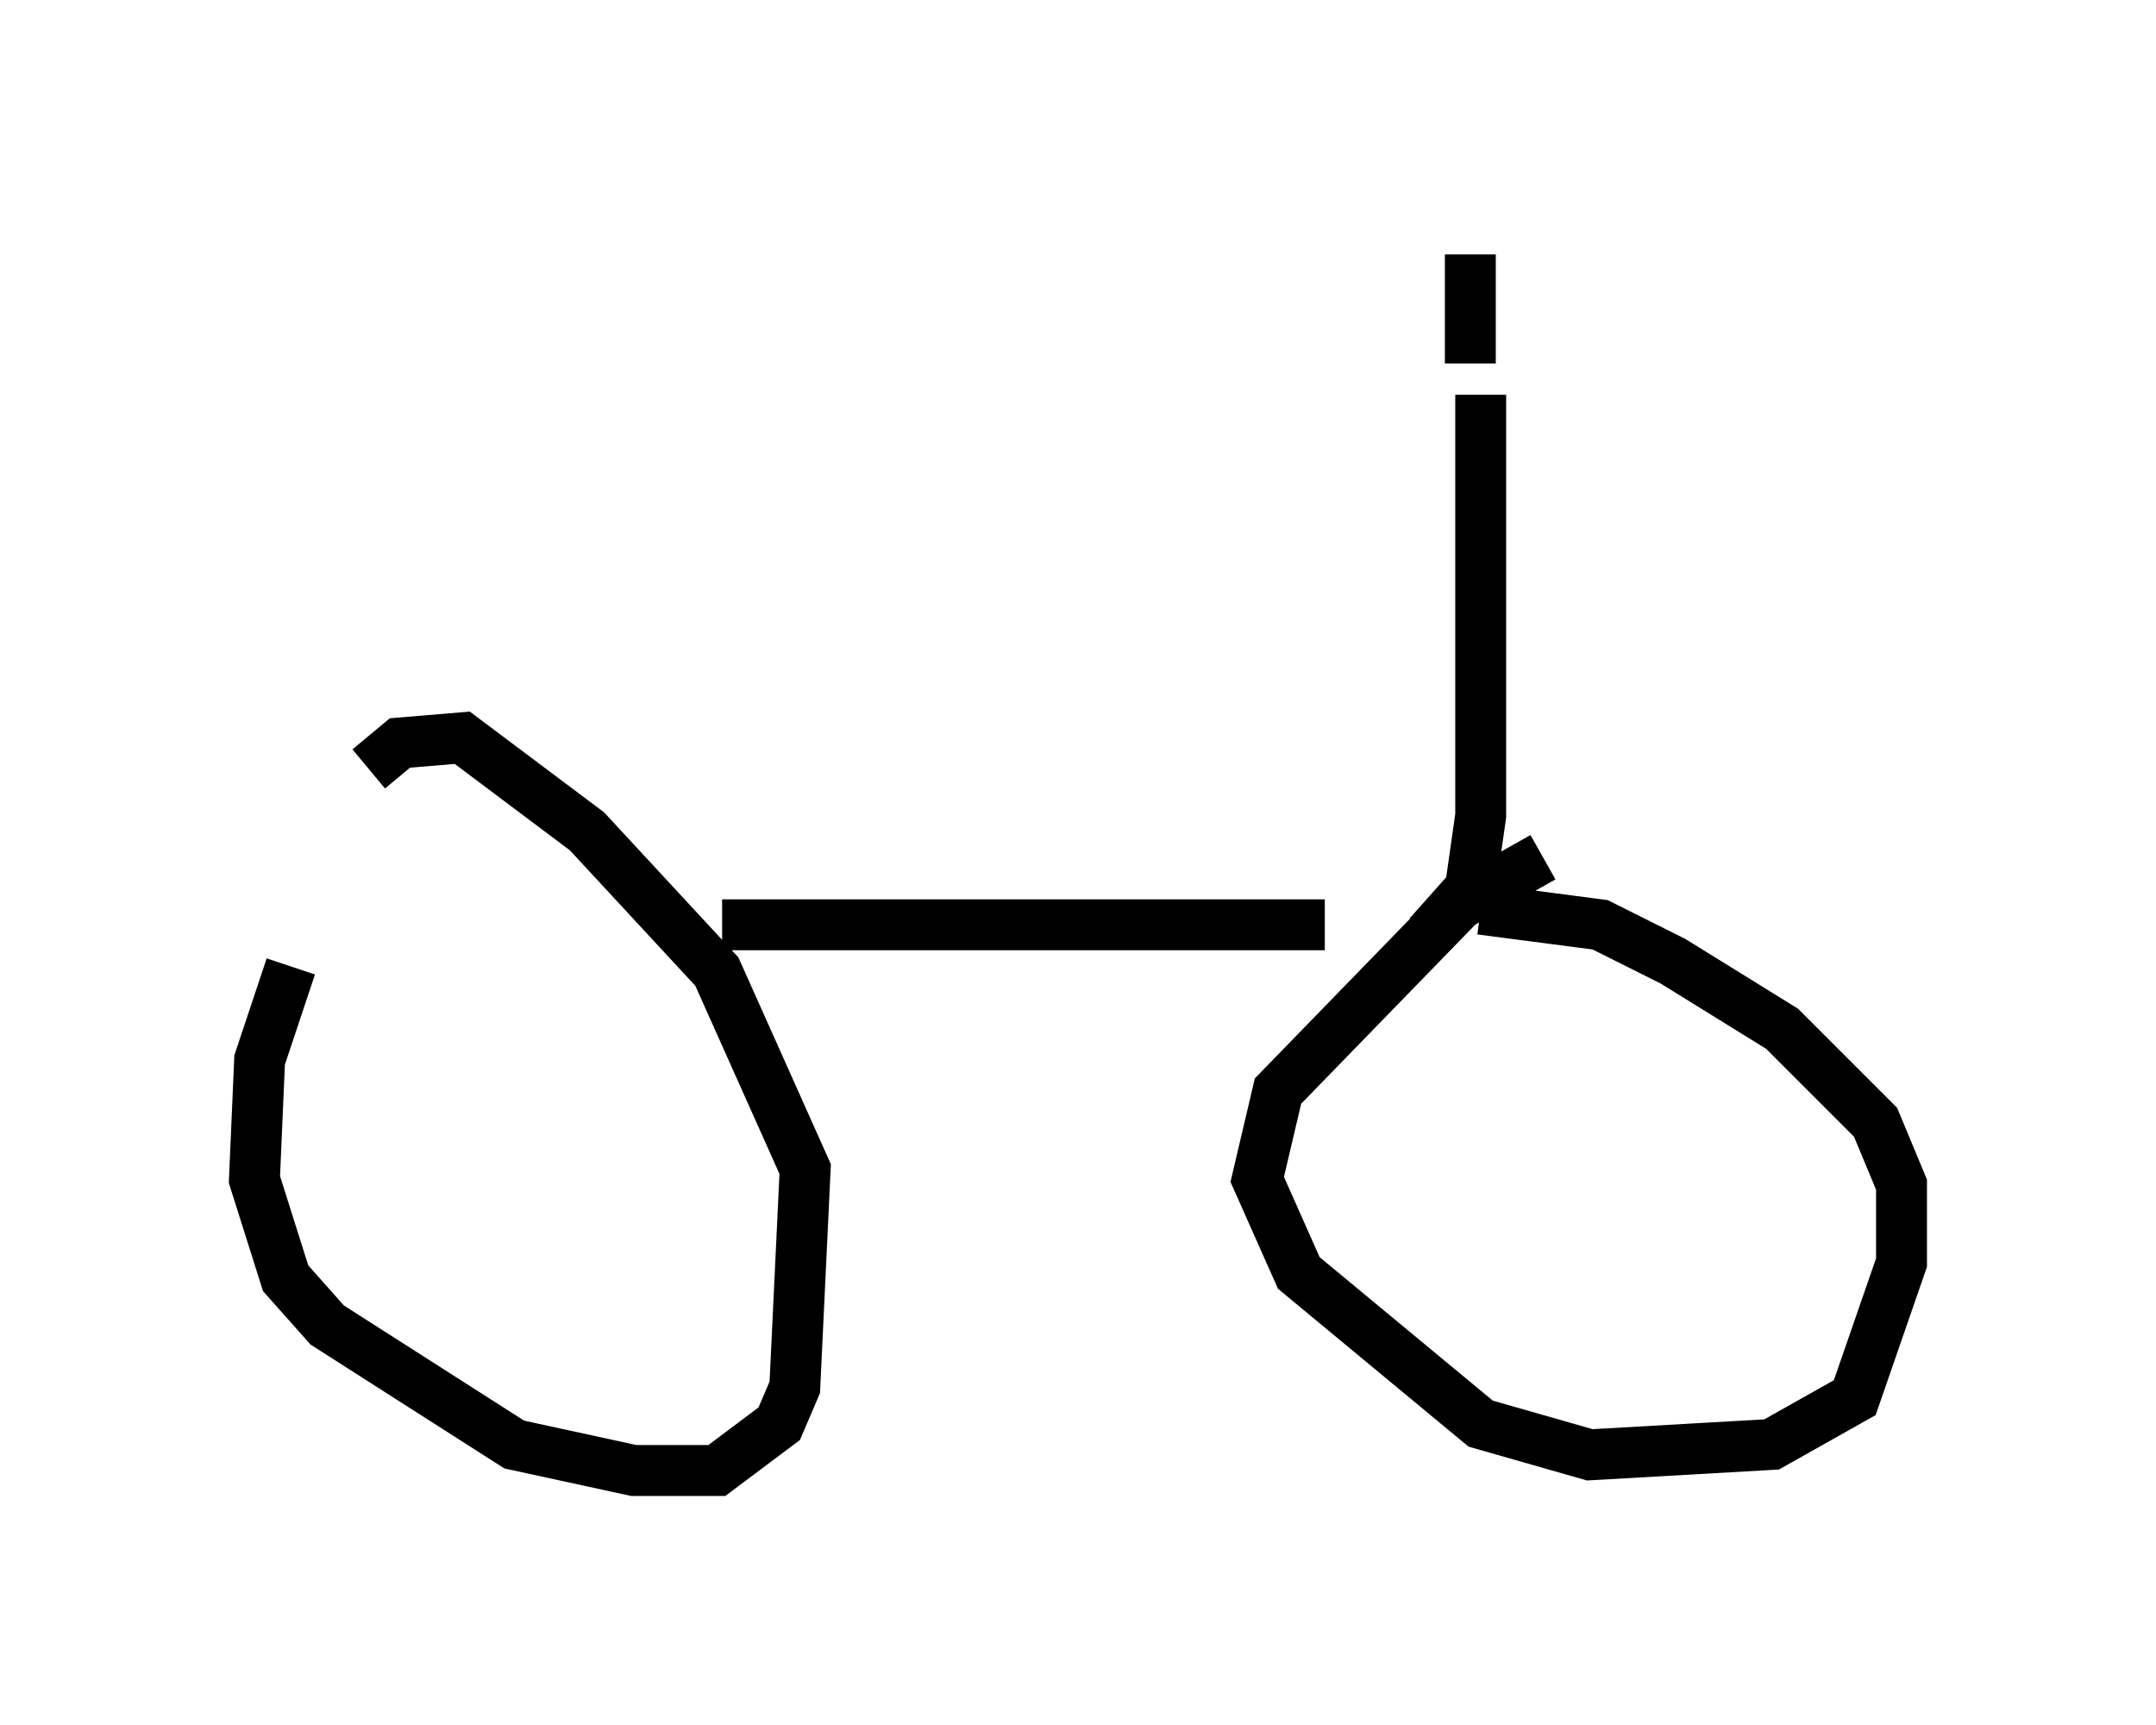 <?xml version="1.0" encoding="utf-8" ?>
<svg baseProfile="full" height="33.888" version="1.1" width="42.361" xmlns="http://www.w3.org/2000/svg" xmlns:ev="http://www.w3.org/2001/xml-events" xmlns:xlink="http://www.w3.org/1999/xlink"><defs /><rect fill="white" height="33.888" width="42.361" x="0" y="0" /><path d="M7.756, 16.638 m-2.042, 2.348 l-0.613, 1.838 -0.102, 2.348 l0.613, 1.94 0.817, 0.919 l3.675, 2.348 2.348, 0.51 l1.633, 0.0 1.225, -0.919 l0.306, -0.715 0.204, -4.288 l-1.735, -3.879 -2.552, -2.756 l-2.45, -1.838 -1.225, 0.102 l-0.613, 0.51 m23.071, 1.735 l-1.633, 0.919 -3.573, 3.675 l-0.408, 1.735 0.817, 1.838 l3.573, 2.96 2.144, 0.613 l3.573, -0.204 1.633, -0.919 l0.919, -2.654 0.0, -1.531 l-0.51, -1.225 -1.838, -1.838 l-2.144, -1.327 -1.429, -0.715 l-2.348, -0.306 m-14.904, 0.306 l11.842, 0.0 m2.042, 0.204 l0.817, -0.919 0.204, -1.429 l0.0, -8.269 m-0.204, -0.613 l0.0, -2.144 " fill="none" stroke="black" stroke-width="1" /></svg>